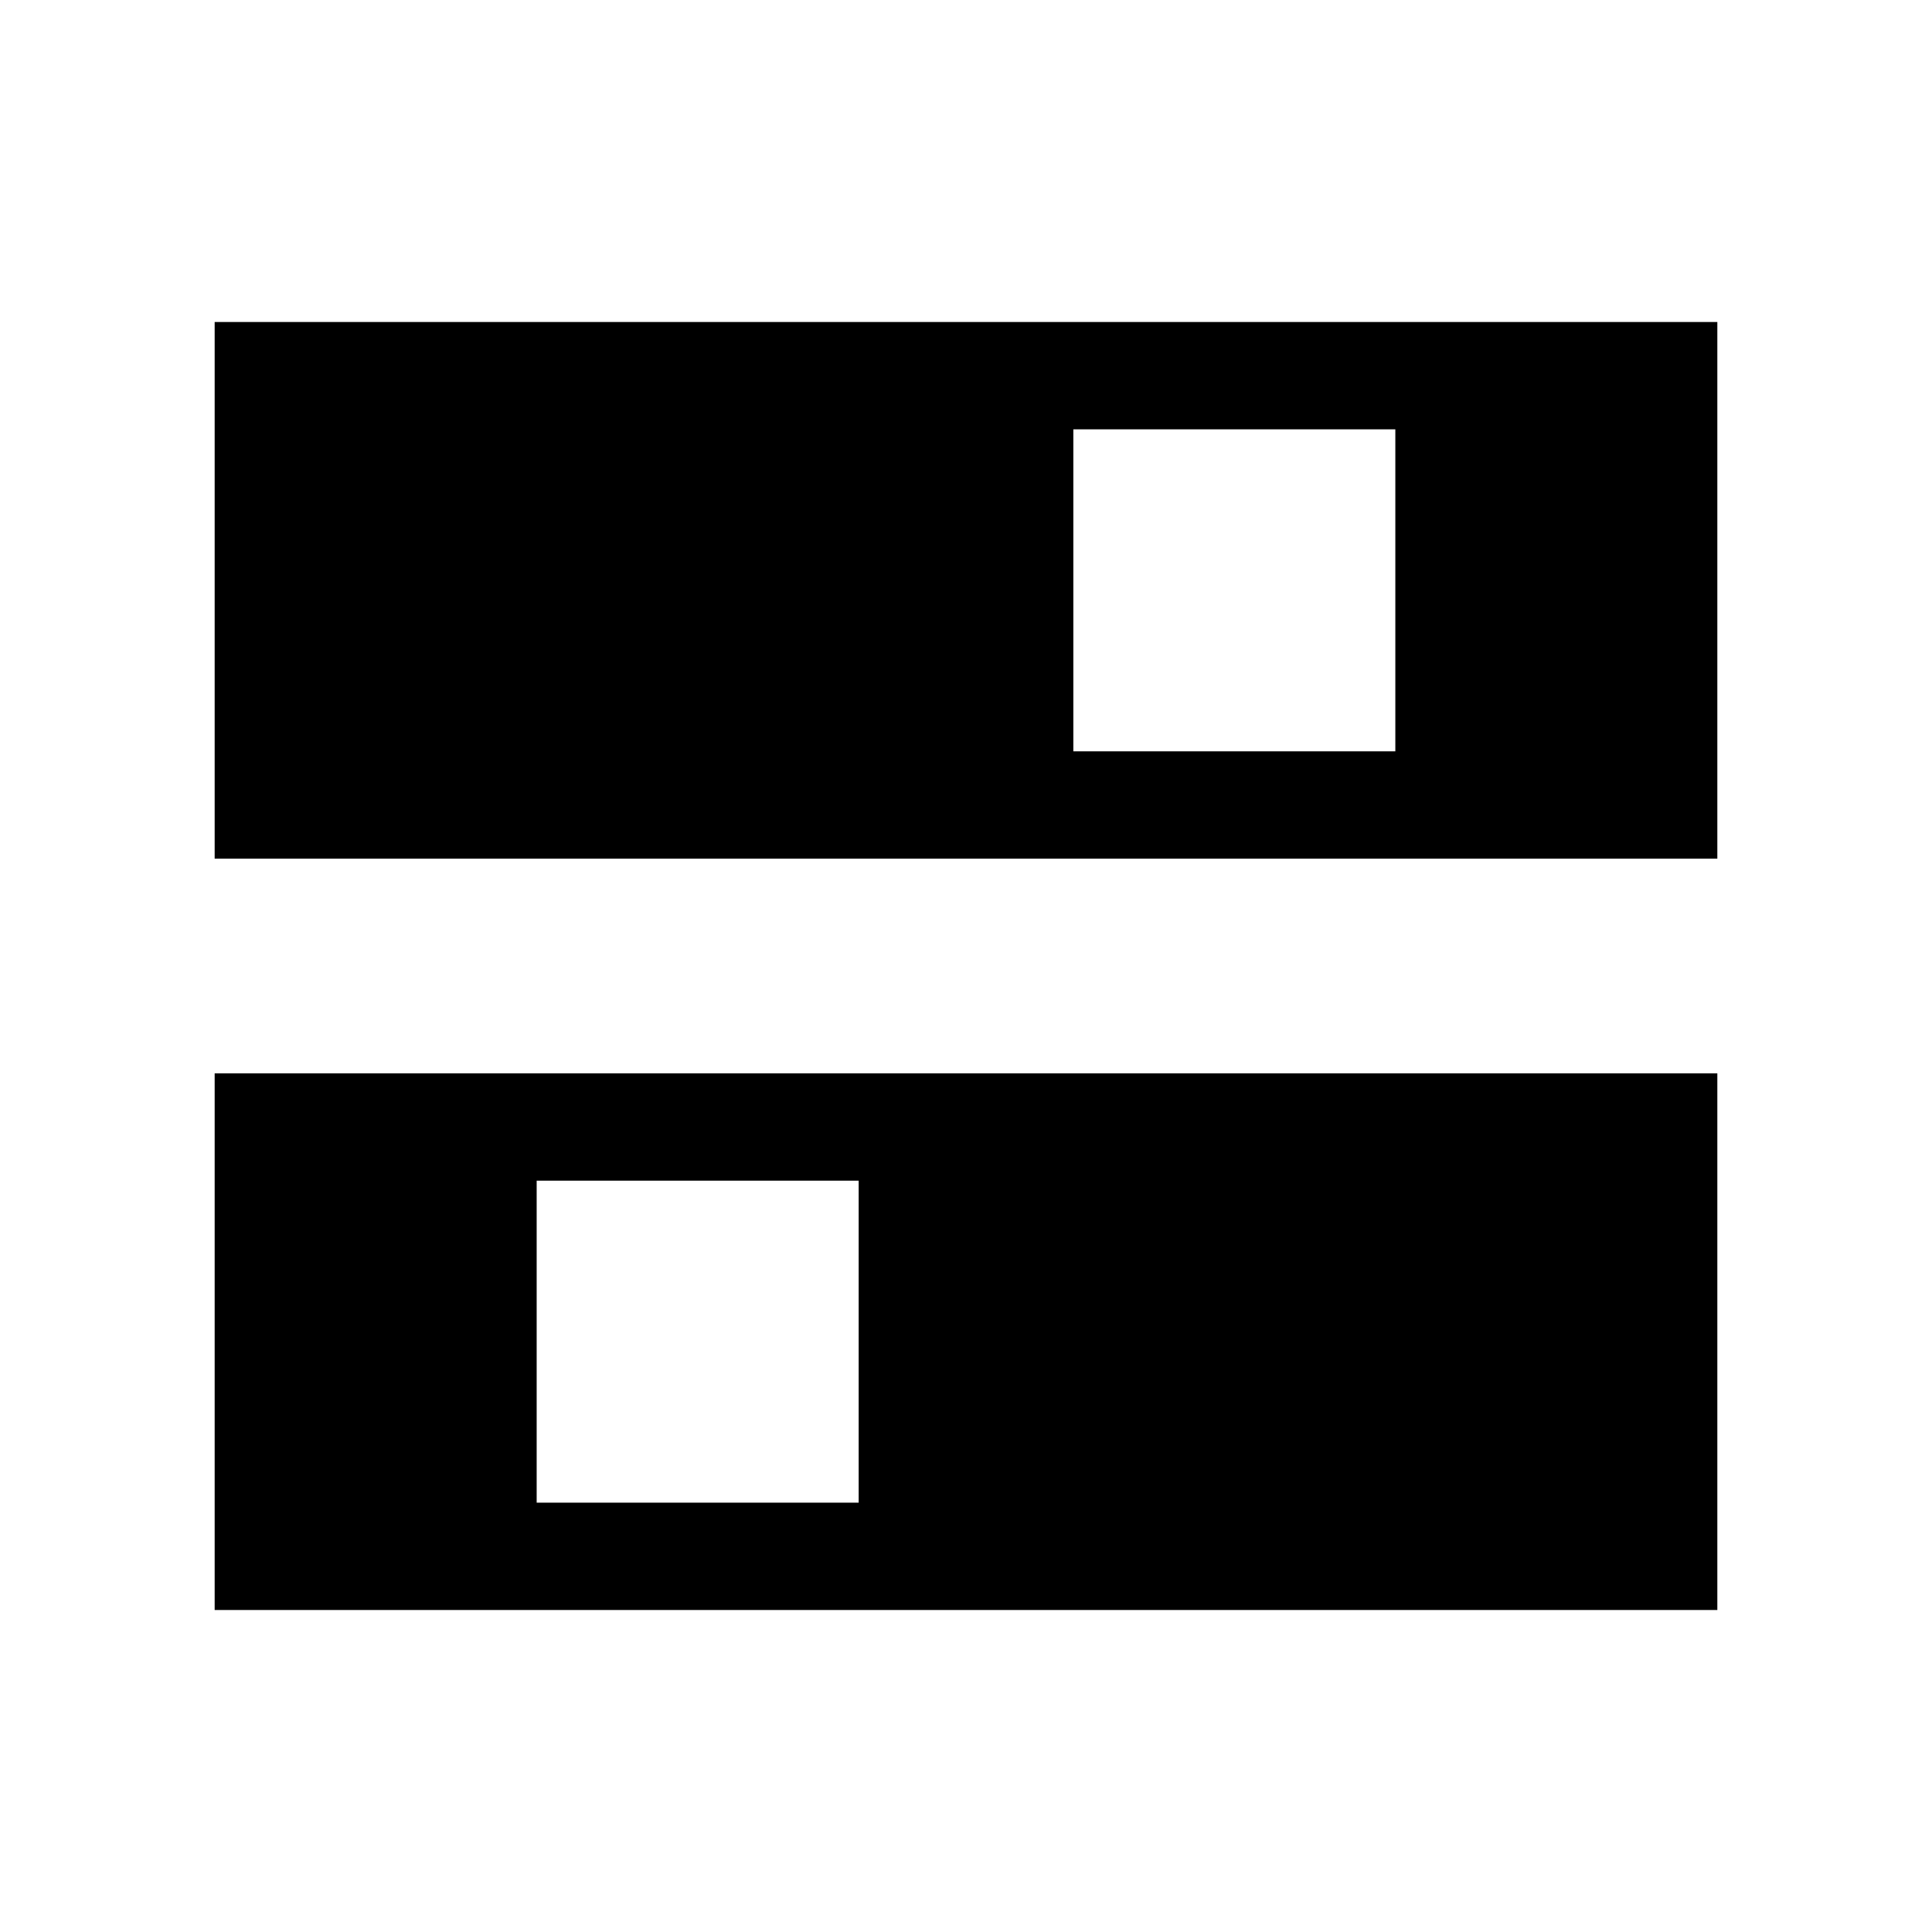 <?xml version="1.0" encoding="UTF-8" standalone="yes"?><svg xmlns="http://www.w3.org/2000/svg" xmlns:xlink="http://www.w3.org/1999/xlink" viewBox="0 0 18 18"><path d="M2,3v5h14V3H2z M10,4h3v3h-3V4z M2,10v5h14v-5H2z M5,11h3v3H5V11z"/></svg>